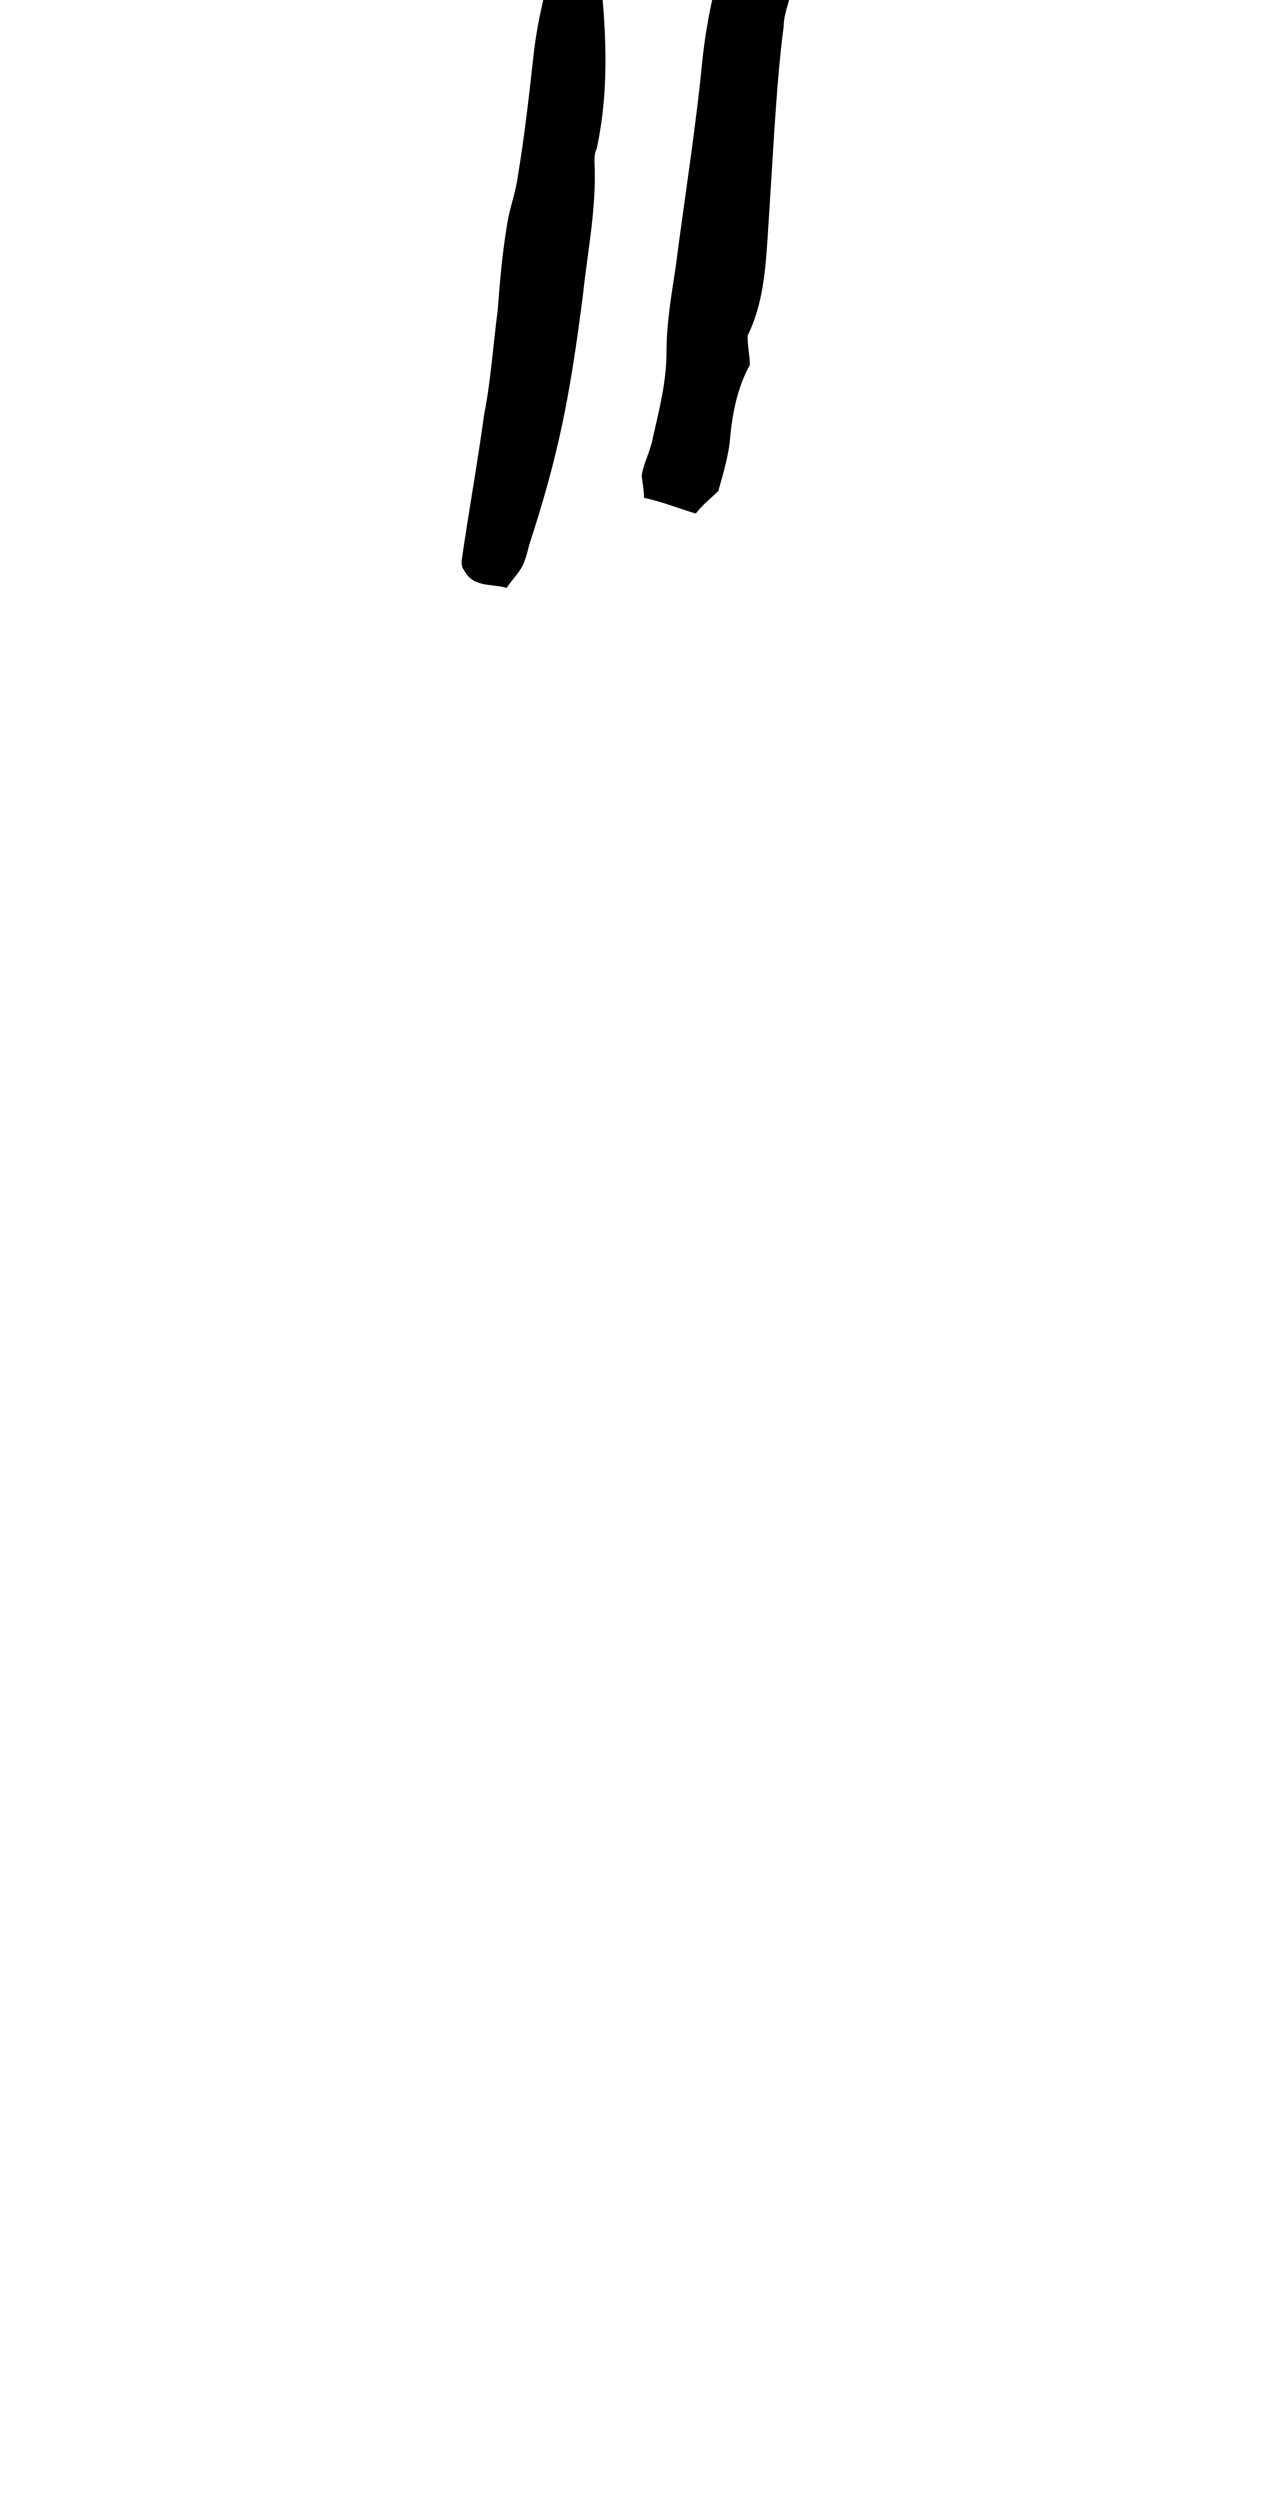 <?xml version="1.0" encoding="utf-8"?>
<!-- Generator: Adobe Illustrator 18.0.0, SVG Export Plug-In . SVG Version: 6.00 Build 0)  -->
<!DOCTYPE svg PUBLIC "-//W3C//DTD SVG 1.1//EN" "http://www.w3.org/Graphics/SVG/1.1/DTD/svg11.dtd">
<svg version="1.1" id="glyph_a" xmlns="http://www.w3.org/2000/svg" xmlns:xlink="http://www.w3.org/1999/xlink" x="0px" y="0px"
	 viewBox="0 0 56 111" enable-background="new 0 0 56 111" xml:space="preserve">
<path d="M28.6,22.1c0-0.4-0.1-0.8-0.1-1c0.1-0.6,0.4-1.1,0.5-1.7c0.3-1.3,0.6-2.5,0.6-3.8c0-1.2,0.2-2.4,0.4-3.7
	c0.4-3.1,0.9-6.2,1.2-9.3c0.4-3.7,1.7-7,2.7-10.5c0.1-0.3,0.3-0.6,0.4-0.9c0.1-0.2,0.3-0.3,0.4-0.4c0.2,0.1,0.3,0.2,0.5,0.3
	c0.6,2.7,0.1,5.3,0,8c0,0.7-0.4,1.4-0.4,2.1c-0.2,1.5-0.3,3-0.4,4.4c-0.1,1.6-0.2,3.2-0.3,4.8c-0.1,1.5-0.2,3.1-0.9,4.5
	c0,0.5,0.1,0.9,0.1,1.3c-0.6,1.1-0.8,2.3-0.9,3.5c-0.1,0.7-0.3,1.4-0.5,2.1c-0.3,0.3-0.7,0.6-1,1C30.2,22.6,29.5,22.3,28.6,22.1z
	 M23.7,2.4C23.5,4.2,23.3,6,23,7.8c-0.1,0.8-0.4,1.5-0.5,2.3c-0.2,1.2-0.3,2.4-0.4,3.7c-0.2,1.5-0.3,3.1-0.6,4.6
	c-0.3,2.2-0.7,4.4-1,6.5c0,0.1,0,0.3,0.1,0.4c0.4,0.8,1.2,0.6,1.9,0.8c0.2-0.3,0.4-0.5,0.6-0.8c0.2-0.3,0.3-0.7,0.4-1.1
	c1.3-4,1.8-6.5,2.4-11.2c0.2-1.9,0.6-3.8,0.5-5.8c0-0.2,0-0.4,0.1-0.6c0.6-2.8,0.4-5.5,0.1-8.3c-0.1-0.6-0.2-1.2-0.3-1.8
	c-0.2-0.1-0.4-0.1-0.6-0.2c-0.3,0.2-0.5,0.4-0.8,0.7C24.4-1.1,23.9,0.6,23.7,2.4z"/>
</svg>
